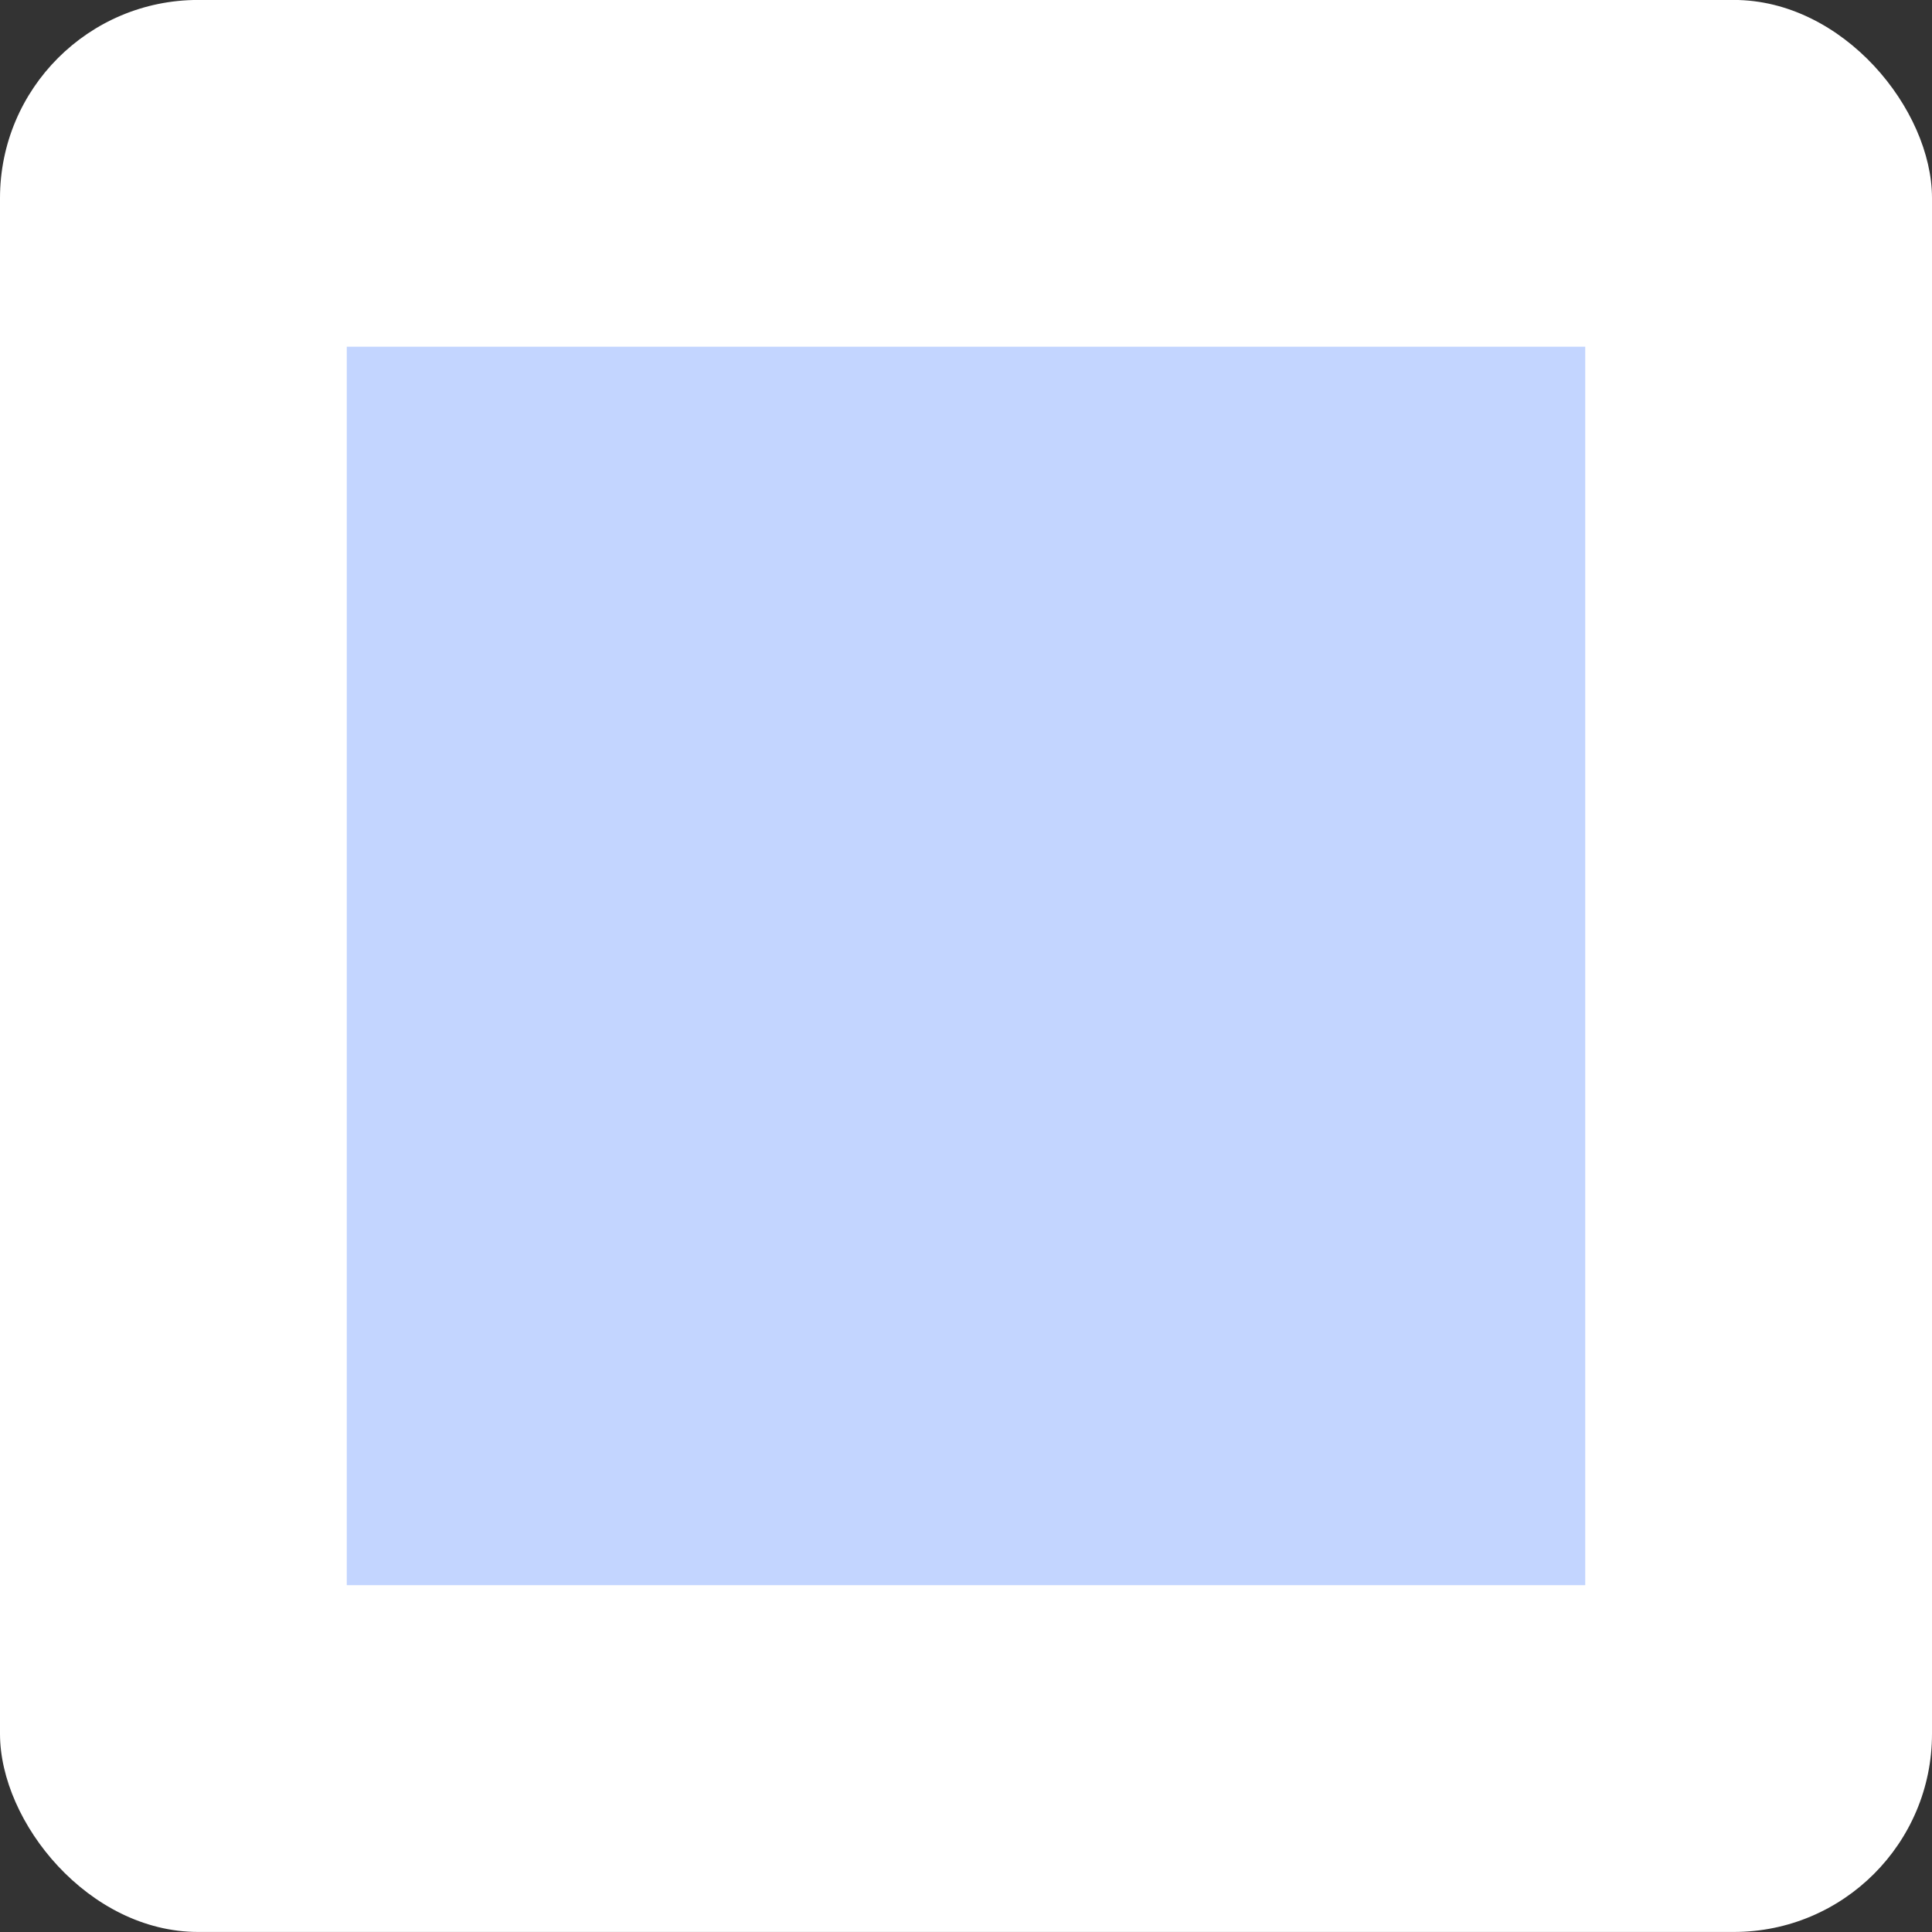 <svg xmlns="http://www.w3.org/2000/svg" width="39" height="39" viewBox="0 0 39 39">
  <rect x="0" y="0" width="39" height="39" fill="#333333" stroke="none"/>
  <g id="Group_59917" data-name="Group 59917" transform="translate(-28 -30.001)">
    <g id="Group_59858" data-name="Group 59858" transform="translate(21 27.027)">
      <g id="Group_59896" data-name="Group 59896" transform="translate(7.577 2.784)">
        <g id="Group_59899" data-name="Group 59899">
          <rect id="Rectangle_7391" data-name="Rectangle 7391" width="39" height="39" rx="4" transform="translate(-0.577 0.189)" fill="#fff"/>
          <rect id="Rectangle_7398" data-name="Rectangle 7398" width="25" height="25" transform="translate(6.423 7.189)" fill="#c3d5ff"/>
        </g>
      </g>
    </g>
  </g>
</svg>
